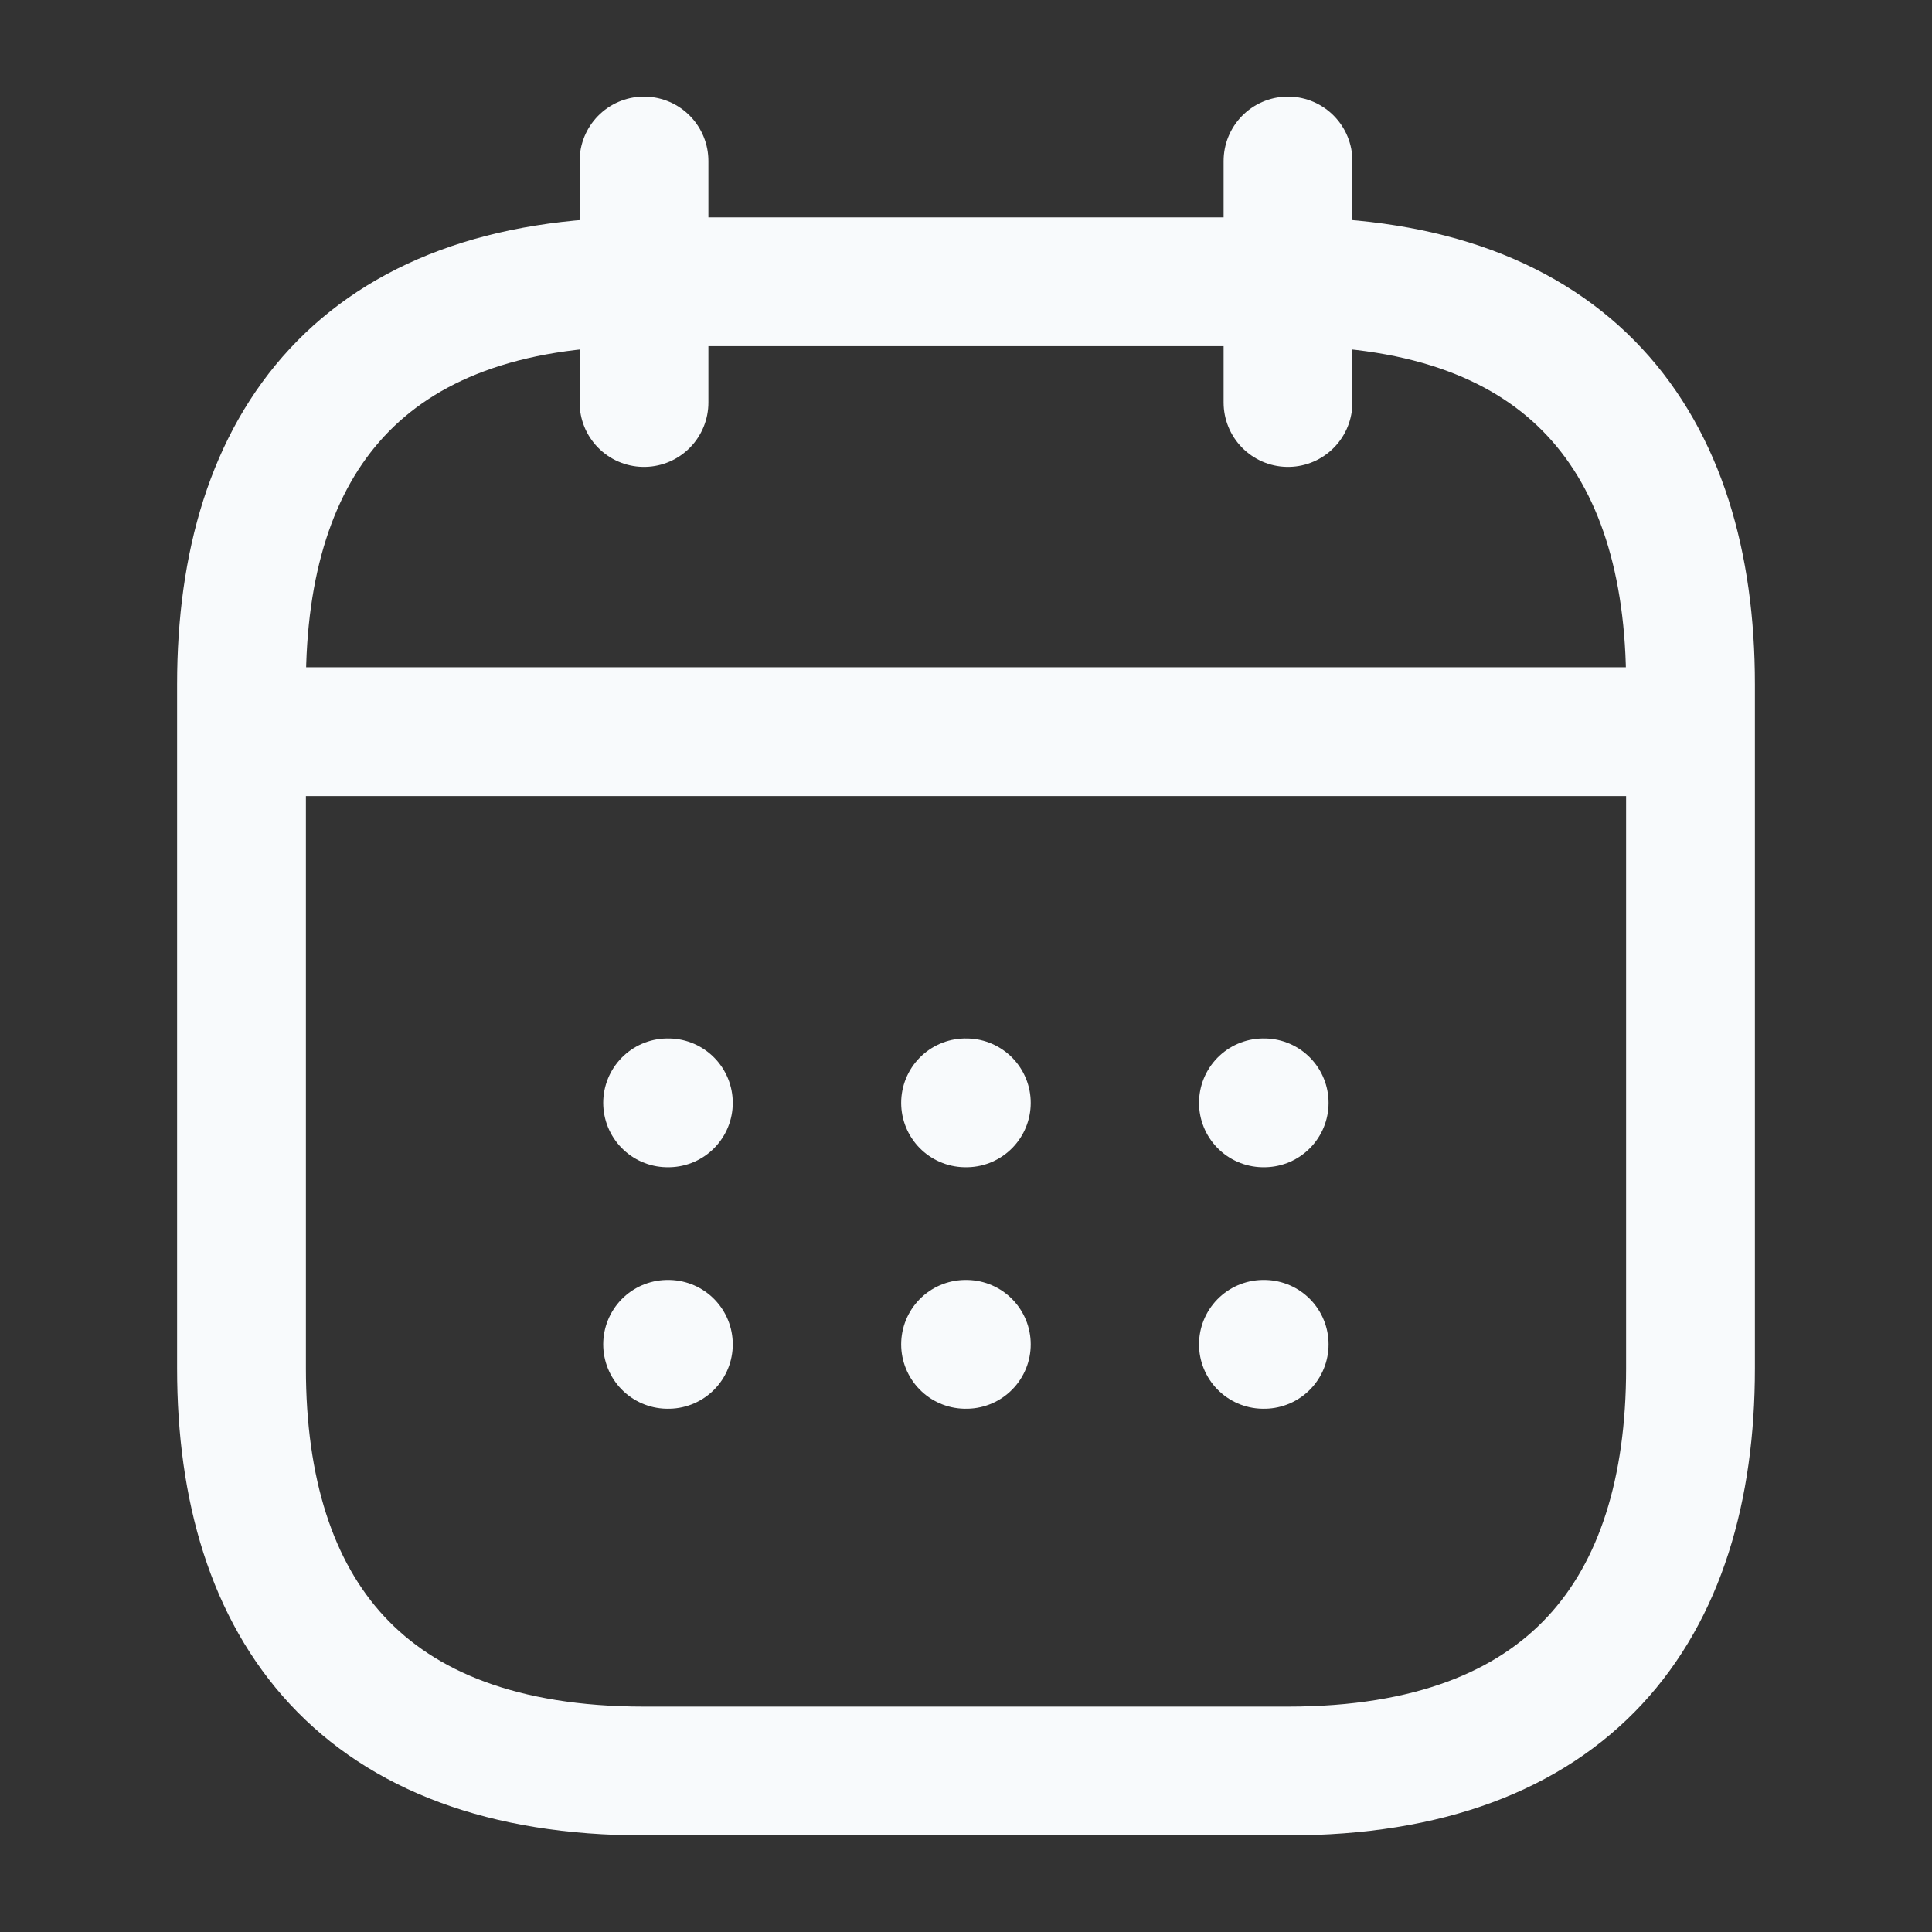 <svg width="18" height="18" viewBox="0 0 18 18" fill="none" xmlns="http://www.w3.org/2000/svg">
<rect x="0" y="0" width="18" height="18" fill="#333333" stroke="none"/>
<path d="M6 1.5V3.75" stroke="#F8FAFC" stroke-width="1.2" stroke-miterlimit="10" stroke-linecap="round" stroke-linejoin="round"/>
<path d="M12 1.5V3.75" stroke="#F8FAFC" stroke-width="1.2" stroke-miterlimit="10" stroke-linecap="round" stroke-linejoin="round"/>
<path d="M2.625 6.817H15.375" stroke="#F8FAFC" stroke-width="1.2" stroke-miterlimit="10" stroke-linecap="round" stroke-linejoin="round"/>
<path d="M15.75 6.375V12.75C15.75 15 14.625 16.5 12 16.5H6C3.375 16.5 2.25 15 2.25 12.75V6.375C2.25 4.125 3.375 2.625 6 2.625H12C14.625 2.625 15.75 4.125 15.75 6.375Z" stroke="#F8FAFC" stroke-width="1.2" stroke-miterlimit="10" stroke-linecap="round" stroke-linejoin="round"/>
<path d="M11.771 10.275H11.778" stroke="#F8FAFC" stroke-width="1.2" stroke-linecap="round" stroke-linejoin="round"/>
<path d="M11.771 12.525H11.778" stroke="#F8FAFC" stroke-width="1.2" stroke-linecap="round" stroke-linejoin="round"/>
<path d="M8.996 10.275H9.003" stroke="#F8FAFC" stroke-width="1.2" stroke-linecap="round" stroke-linejoin="round"/>
<path d="M8.996 12.525H9.003" stroke="#F8FAFC" stroke-width="1.2" stroke-linecap="round" stroke-linejoin="round"/>
<path d="M6.22 10.275H6.227" stroke="#F8FAFC" stroke-width="1.2" stroke-linecap="round" stroke-linejoin="round"/>
<path d="M6.22 12.525H6.227" stroke="#F8FAFC" stroke-width="1.2" stroke-linecap="round" stroke-linejoin="round"/>
</svg>

